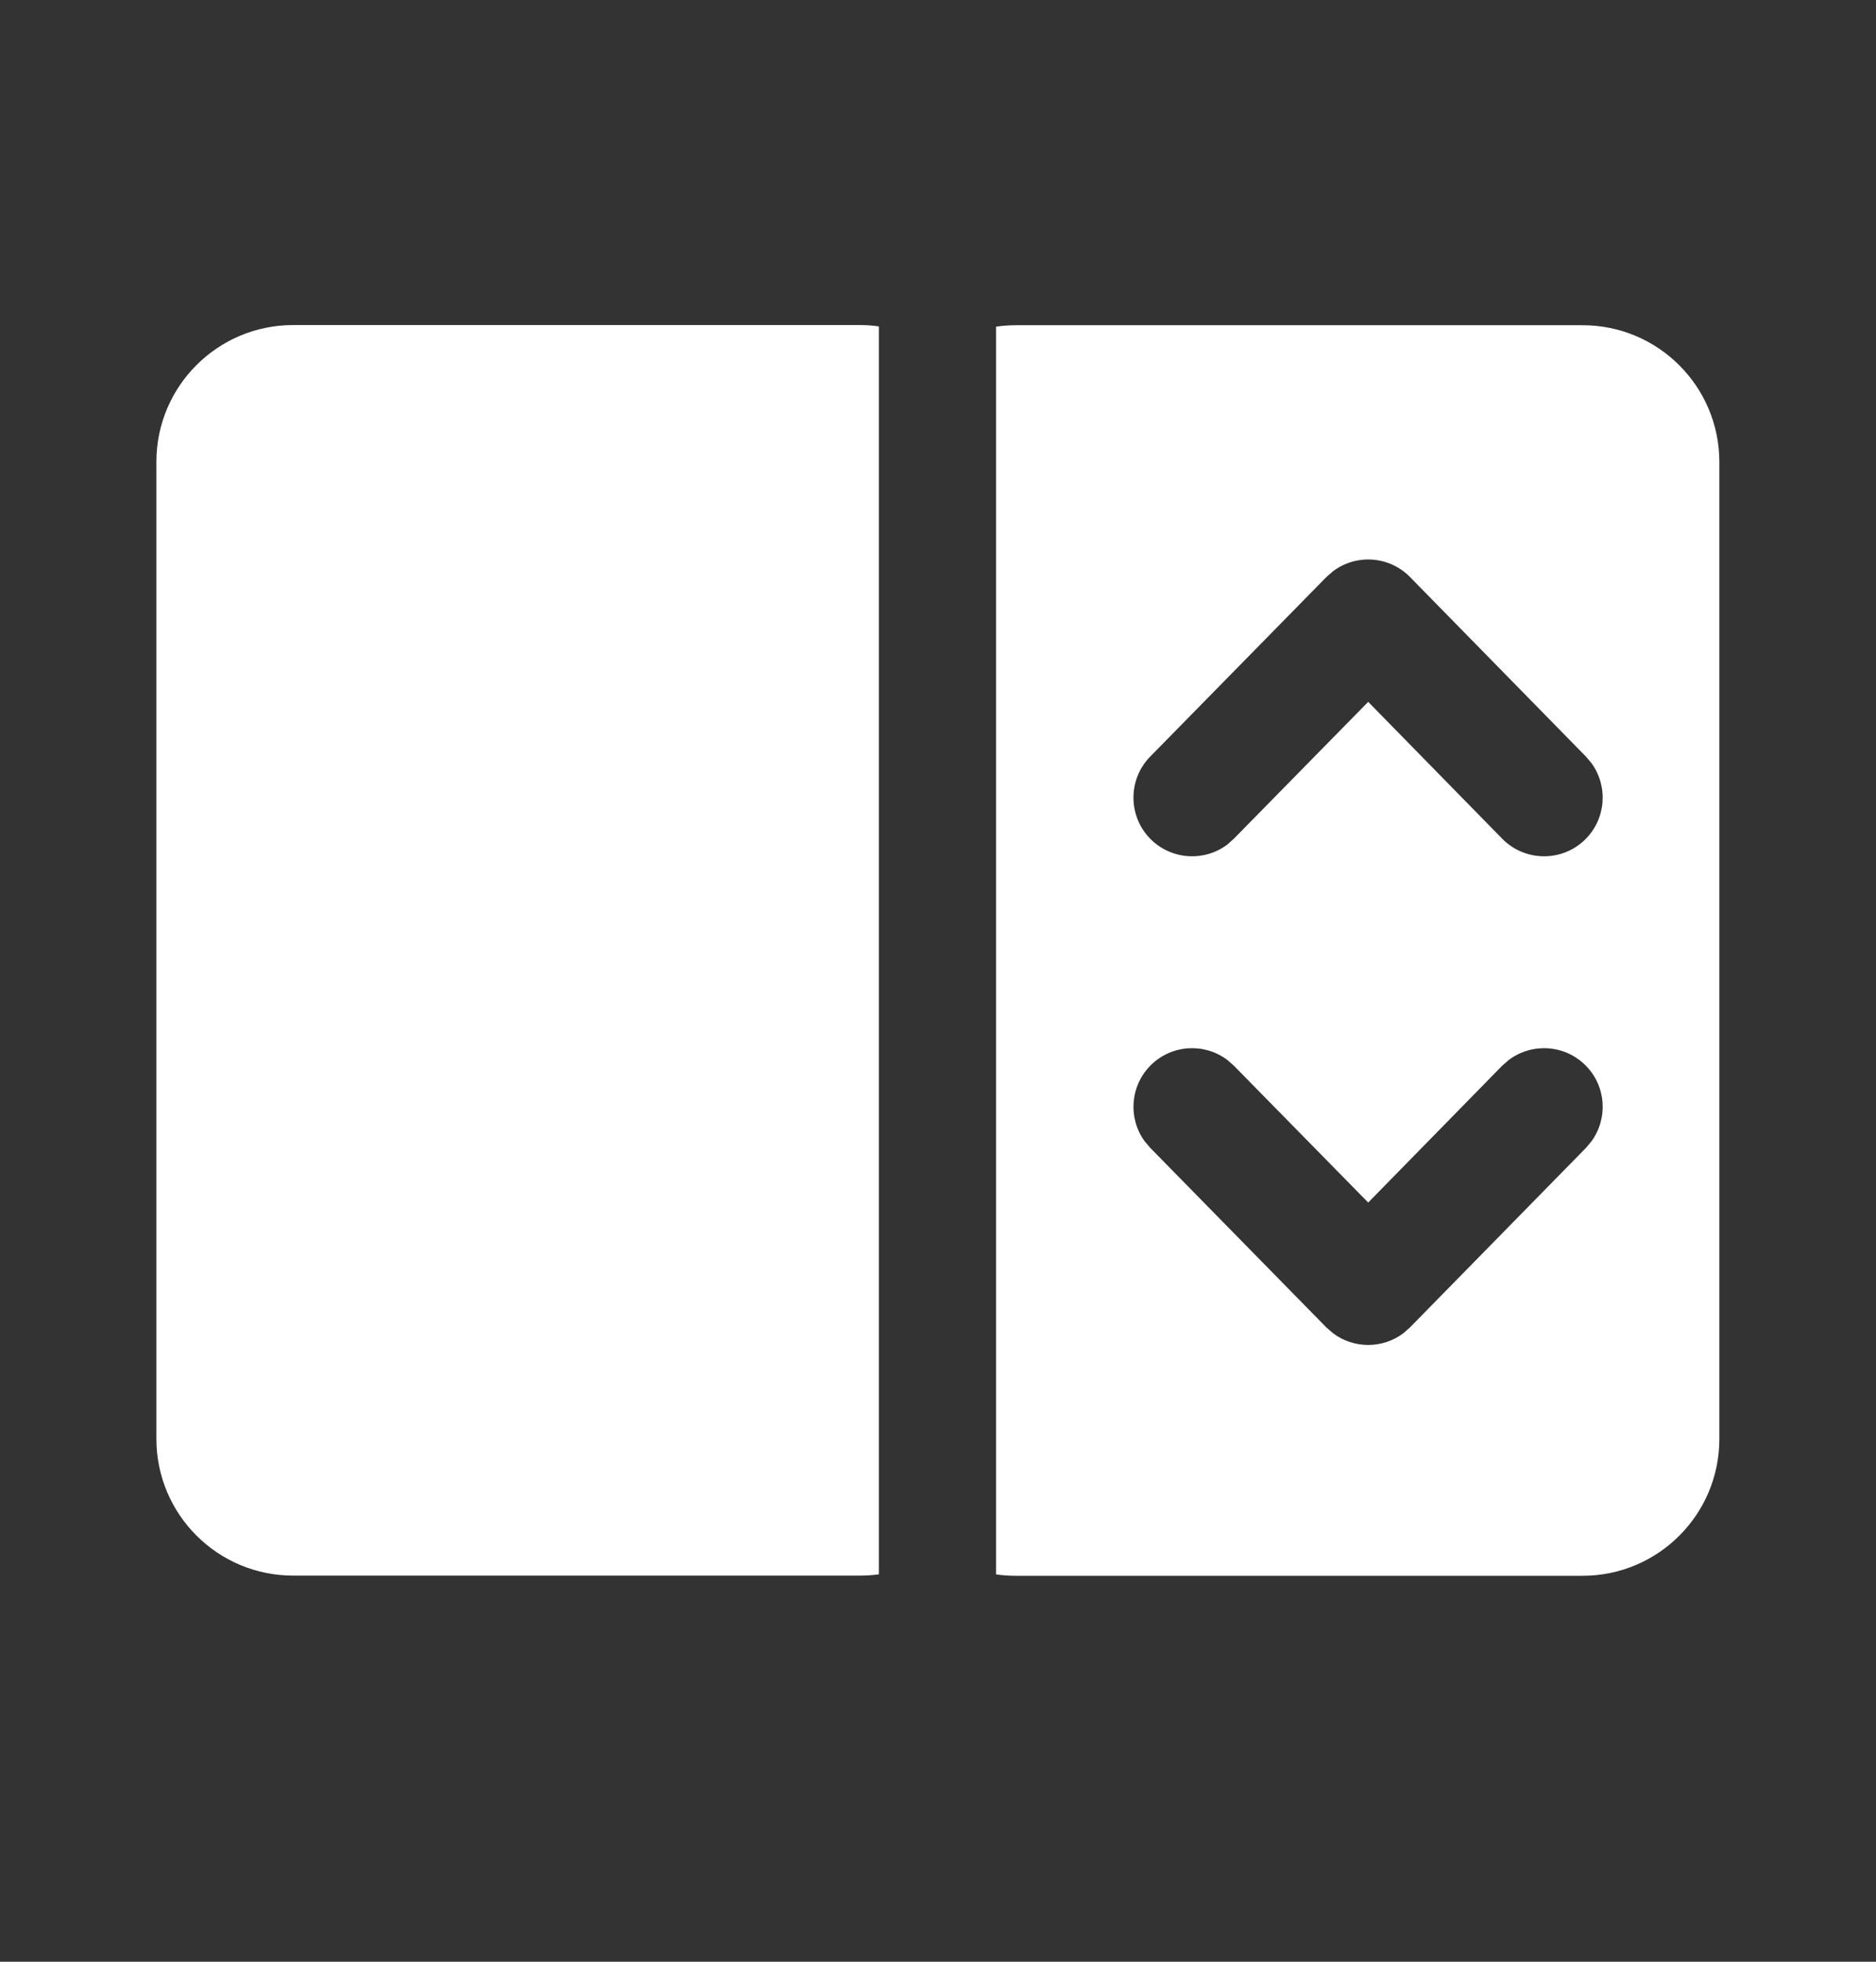 <svg width="22" height="23" viewBox="0 0 22 23" fill="none" xmlns="http://www.w3.org/2000/svg">
<rect x="0" y="0" width="22" height="23" fill="#333333" stroke="none"/>
<path d="M18.559 3.813C19.445 3.813 20.163 4.531 20.163 5.417V16.871C20.163 17.757 19.445 18.475 18.559 18.475H11.915C11.836 18.475 11.757 18.47 11.681 18.459L11.681 3.83C11.757 3.819 11.836 3.813 11.915 3.813H18.559ZM10.082 3.811C10.158 3.811 10.233 3.816 10.307 3.827L10.307 18.458C10.233 18.468 10.158 18.473 10.082 18.473H3.438C2.552 18.473 1.834 17.755 1.834 16.869V5.415C1.834 4.529 2.552 3.811 3.438 3.811H10.082ZM14.394 12.428C14.127 12.226 13.745 12.244 13.498 12.486C13.252 12.728 13.226 13.109 13.423 13.38L13.489 13.458L15.554 15.563L15.632 15.631C15.876 15.815 16.215 15.815 16.459 15.63L16.536 15.562L18.599 13.458L18.664 13.38C18.861 13.109 18.835 12.727 18.589 12.486C18.342 12.244 17.96 12.226 17.693 12.428L17.616 12.495L16.045 14.099L14.47 12.495L14.394 12.428ZM16.536 6.766C16.291 6.516 15.903 6.493 15.632 6.698L15.554 6.766L13.489 8.87C13.223 9.141 13.227 9.577 13.498 9.843C13.745 10.084 14.127 10.103 14.394 9.901L14.47 9.833L16.045 8.229L17.616 9.833C17.882 10.104 18.318 10.109 18.589 9.843C18.835 9.601 18.861 9.22 18.664 8.948L18.599 8.871L16.536 6.766Z" fill="white"/>
</svg>
